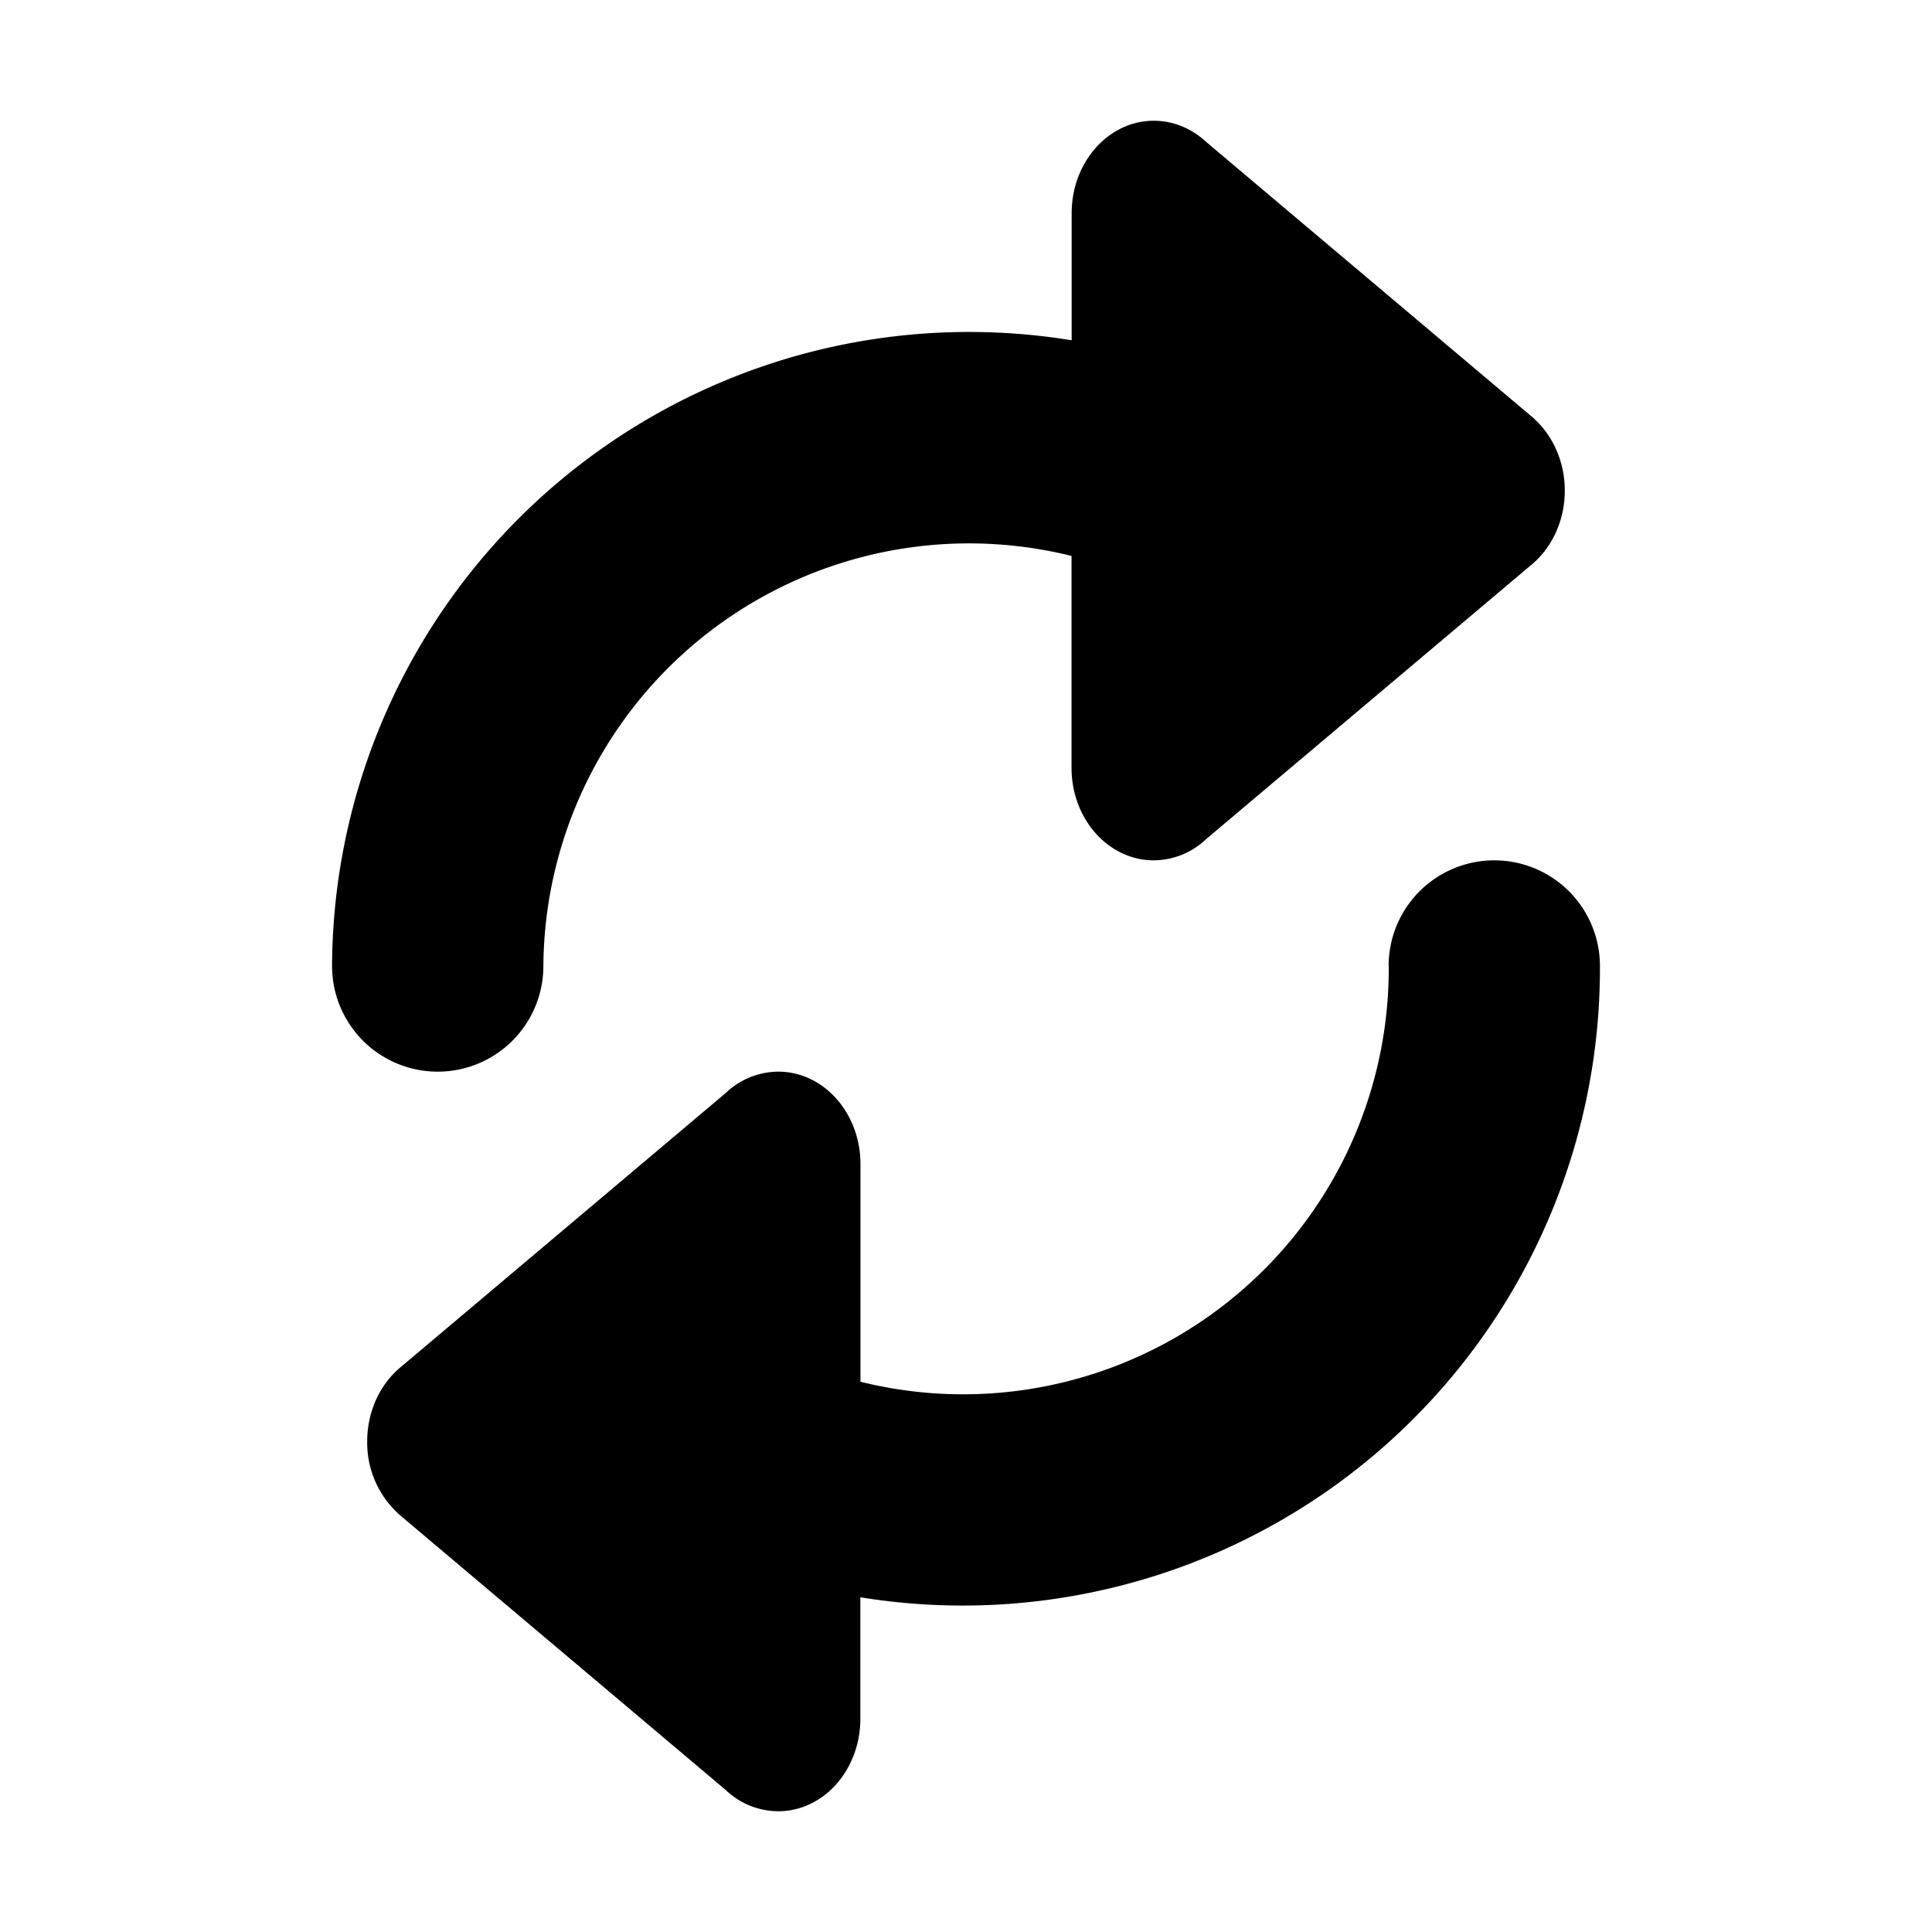 <svg xmlns="http://www.w3.org/2000/svg" width="16" height="16" viewBox="0 0 16 16">
  <path fill-rule="evenodd" d="M11.5 8a.875.875 0 0 1 1.75 0v.024a5.277 5.277 0 0 1-6.125 5.204v1.006c0 .423-.304.766-.68.766a.635.635 0 0 1-.436-.177l-2.686-2.266a.797.797 0 0 1-.282-.62c0-.254.111-.48.282-.619L6.01 9.052a.635.635 0 0 1 .435-.177c.377 0 .681.343.681.766v1.802a3.525 3.525 0 0 0 4.375-3.42V8zM8.875 2.818V1.766c0-.423.305-.766.68-.766.166 0 .318.067.436.177l2.686 2.266c.17.14.282.365.282.62 0 .254-.111.48-.282.619L9.99 6.948a.635.635 0 0 1-.435.177c-.376 0-.681-.343-.681-.766V4.604A3.525 3.525 0 0 0 4.5 8a.875.875 0 0 1-1.75 0v-.018a5.276 5.276 0 0 1 6.125-5.164z"/>
</svg>
